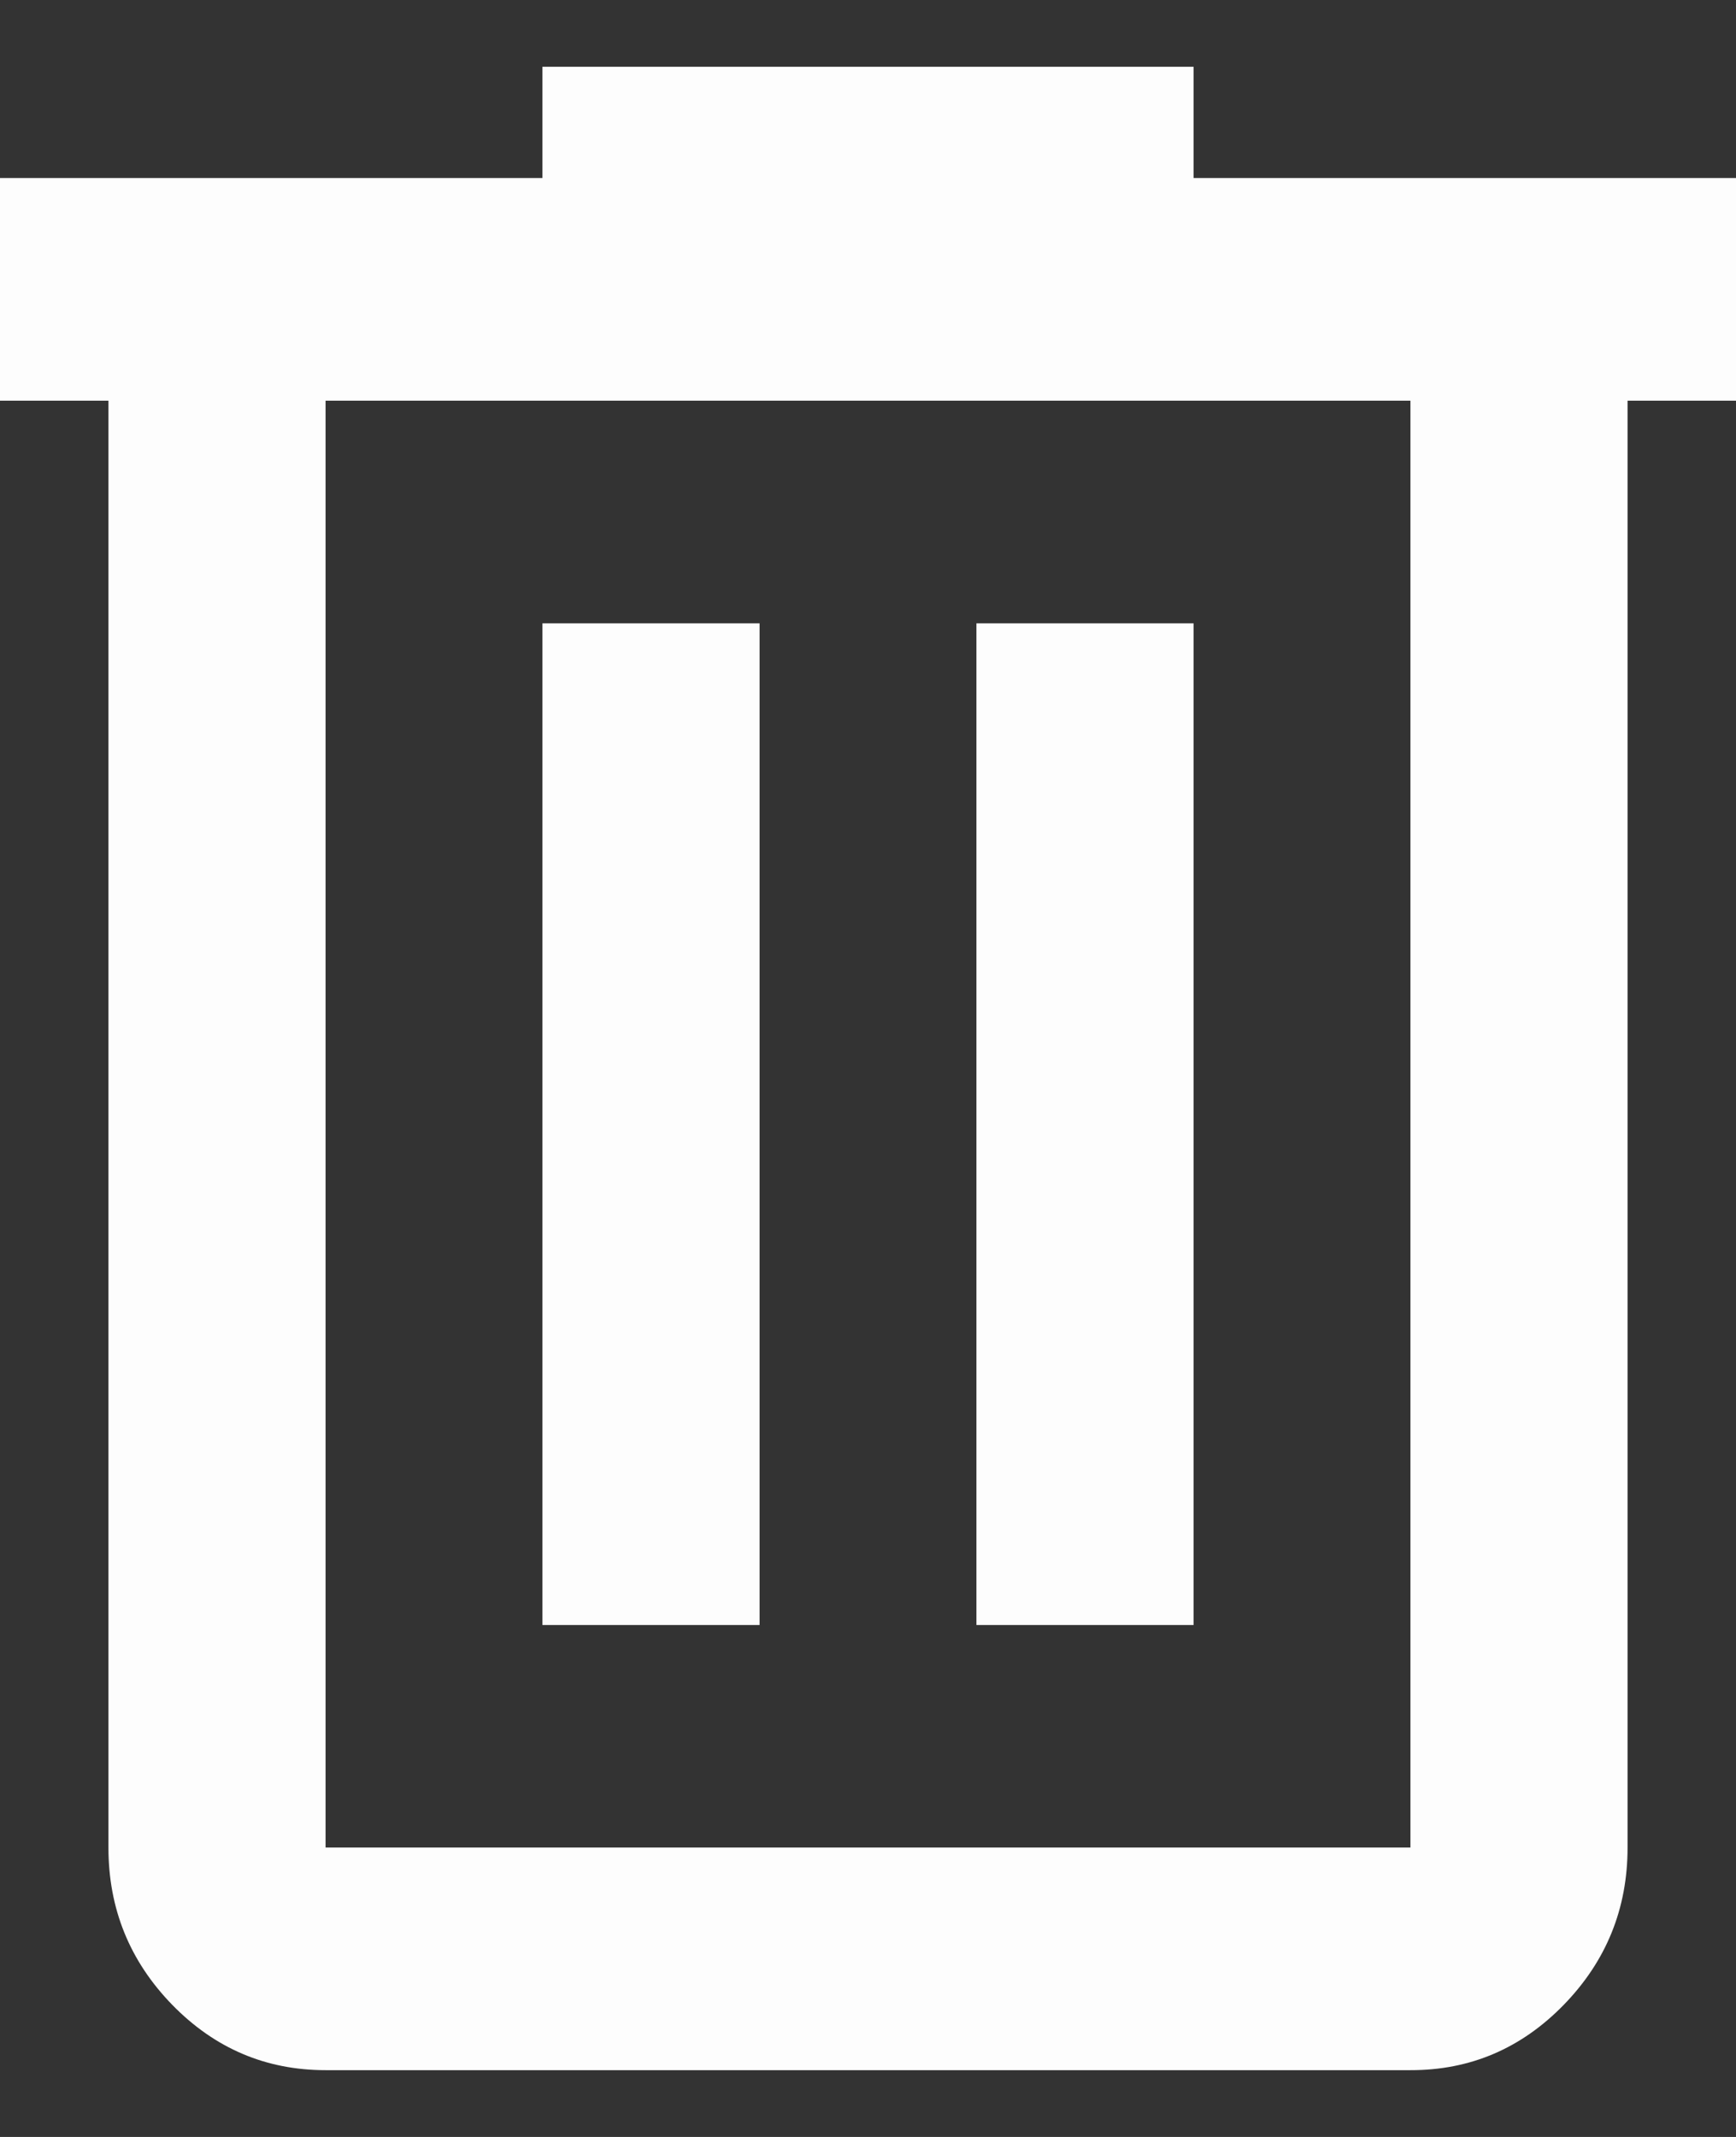 <svg width="13" height="16" viewBox="0 0 13 16" fill="none" xmlns="http://www.w3.org/2000/svg">
<rect x="0" y="0" width="13" height="16" fill="#333333" stroke="none"/>
<path d="M2.438 15.5C1.991 15.5 1.608 15.337 1.289 15.01C0.971 14.683 0.812 14.291 0.812 13.833V3H0V1.333H4.062V0.5H8.938V1.333H13V3H12.188V13.833C12.188 14.292 12.028 14.684 11.71 15.011C11.391 15.338 11.009 15.501 10.562 15.5H2.438ZM10.562 3H2.438V13.833H10.562V3ZM4.062 12.167H5.688V4.667H4.062V12.167ZM7.312 12.167H8.938V4.667H7.312V12.167Z" fill="#FDFDFD"/>
</svg>
